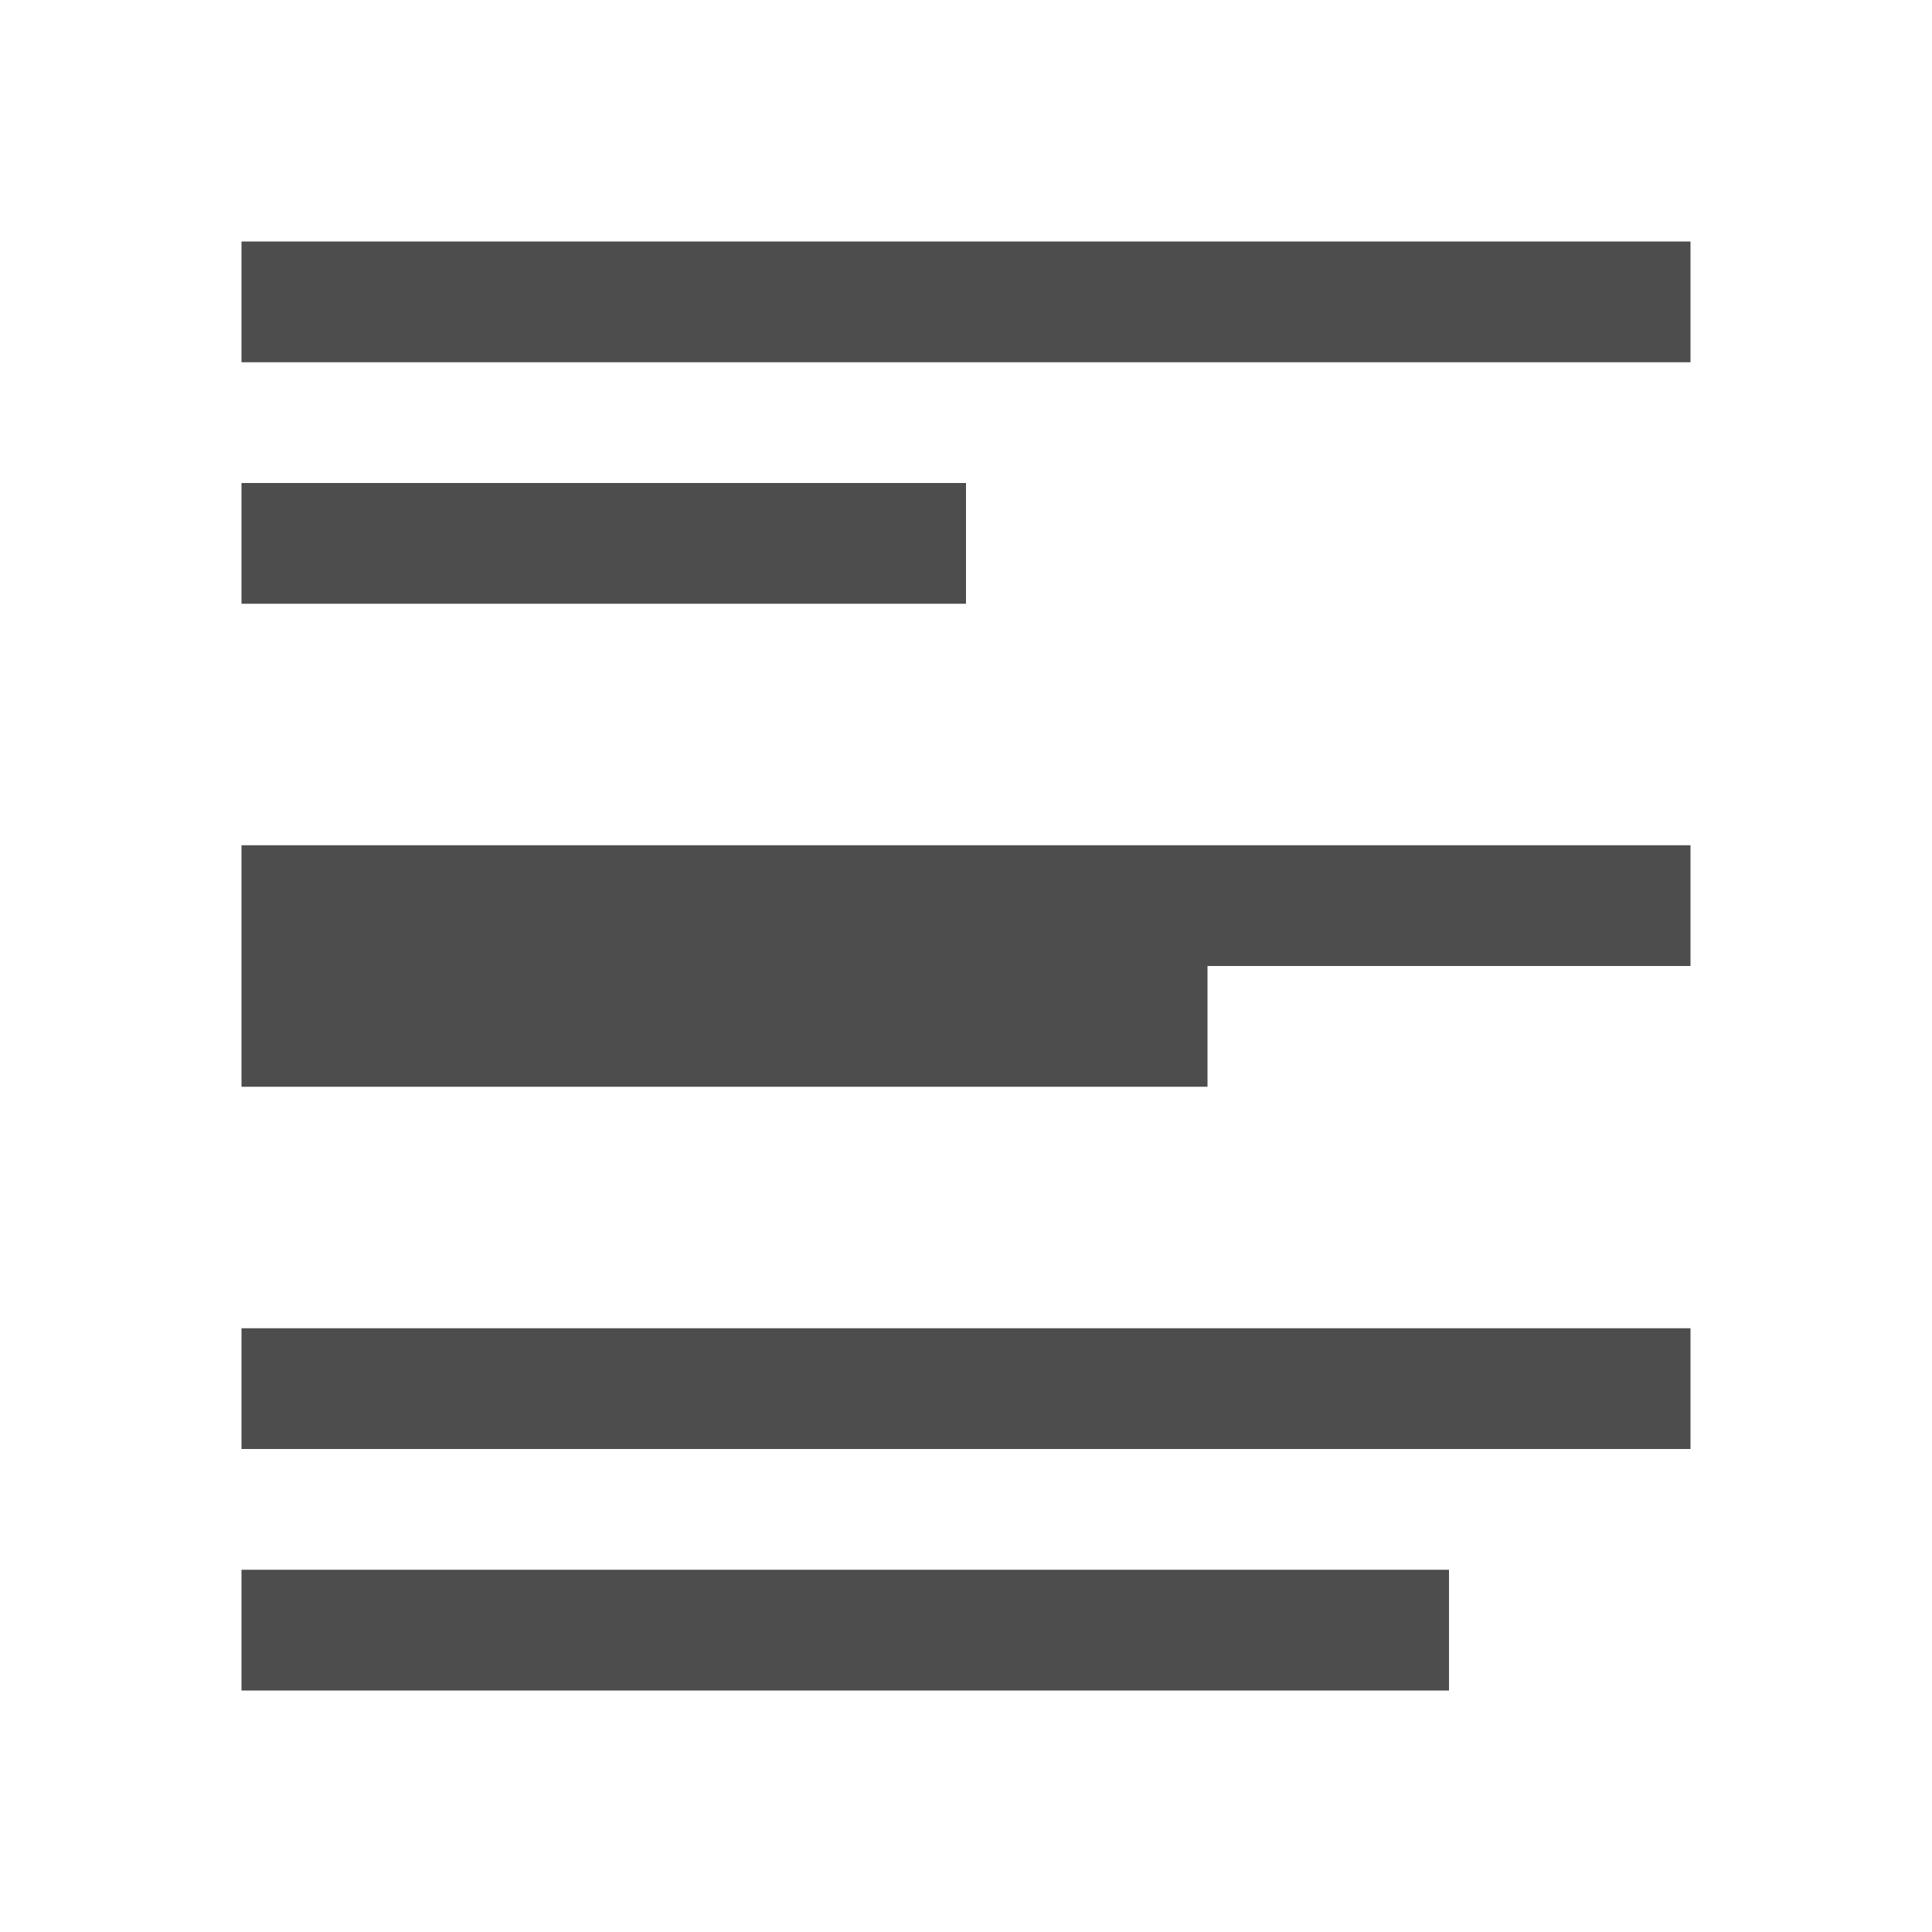 <?xml version="1.0" encoding="UTF-8" standalone="no"?>
<svg
   xmlns:dc="http://purl.org/dc/elements/1.1/"
   xmlns:cc="http://creativecommons.org/ns#"
   xmlns:rdf="http://www.w3.org/1999/02/22-rdf-syntax-ns#"
   xmlns:svg="http://www.w3.org/2000/svg"
   xmlns="http://www.w3.org/2000/svg"
   xmlns:sodipodi="http://sodipodi.sourceforge.net/DTD/sodipodi-0.dtd"
   xmlns:inkscape="http://www.inkscape.org/namespaces/inkscape"
   viewBox="0 0 16 16"
   id="svg2"
   version="1.1"
   inkscape:version="0.91 r13725"
   sodipodi:docname="mode-selector-edit.svg">
  <sodipodi:namedview
     pagecolor="#ffffff"
     bordercolor="#666666"
     borderopacity="1"
     objecttolerance="10000"
     gridtolerance="10000"
     guidetolerance="10000"
     inkscape:pageopacity="0"
     inkscape:pageshadow="2"
     inkscape:window-width="640"
     inkscape:window-height="480"
     id="namedview8"
     showgrid="true"
     inkscape:snap-bbox="false"
     inkscape:snap-global="true"
     inkscape:snap-grids="true"
     inkscape:snap-nodes="true"
     inkscape:zoom="45.254834"
     inkscape:cx="7.7817102"
     inkscape:cy="7.7368317"
     inkscape:current-layer="svg2"
     borderlayer="false"
     inkscape:snap-to-guides="true"
     inkscape:snap-page="false"
     inkscape:snap-intersection-paths="true"
     inkscape:object-nodes="true"
     inkscape:object-paths="true"
     inkscape:snap-midpoints="true"
     inkscape:snap-smooth-nodes="true">
    <inkscape:grid
       type="xygrid"
       id="grid4144" />
  </sodipodi:namedview>
  <defs
     id="defs3051">
    <style
       type="text/css"
       id="current-color-scheme">
      .ColorScheme-Text {
        color:#4d4d4d;
      }
      </style>
  </defs>
  <path
     style="color:#4d4d4d;fill:currentColor;fill-opacity:1;stroke:none;stroke-linecap:square"
     d="M 2,2 14,2 14,3 2,3 Z"
     id="rect4544"
     inkscape:connector-curvature="0"
     sodipodi:nodetypes="ccccc" />
  <path
     style="color:#4d4d4d;fill:currentColor;fill-opacity:1;stroke:none;stroke-linecap:square"
     d="M 2,4 8,4 8,5 2,5 Z"
     id="rect4546"
     inkscape:connector-curvature="0"
     sodipodi:nodetypes="ccccc" />
  <path
     style="color:#4d4d4d;fill:currentColor;fill-opacity:1;stroke:none;stroke-linecap:square"
     d="M 2,7 14,7 14,8 2,8 Z"
     id="rect4548"
     inkscape:connector-curvature="0"
     sodipodi:nodetypes="ccccc" />
  <path
     style="color:#4d4d4d;fill:currentColor;fill-opacity:1;stroke:none;stroke-linecap:square"
     d="m 2,8 8,0 0,1 -8,0 z"
     id="rect4550"
     inkscape:connector-curvature="0"
     sodipodi:nodetypes="ccccc" />
  <path
     style="color:#4d4d4d;fill:currentColor;fill-opacity:1;stroke:none;stroke-linecap:square"
     d="m 2,11 12,0 0,1 -12,0 z"
     id="rect4552"
     inkscape:connector-curvature="0"
     sodipodi:nodetypes="ccccc" />
  <path
     style="color:#4d4d4d;fill:currentColor;fill-opacity:1;stroke:none;stroke-linecap:square"
     d="m 2,13 10,0 0,1 -10,2.5e-5 z"
     id="rect4554"
     inkscape:connector-curvature="0"
     sodipodi:nodetypes="ccccc" />
</svg>
